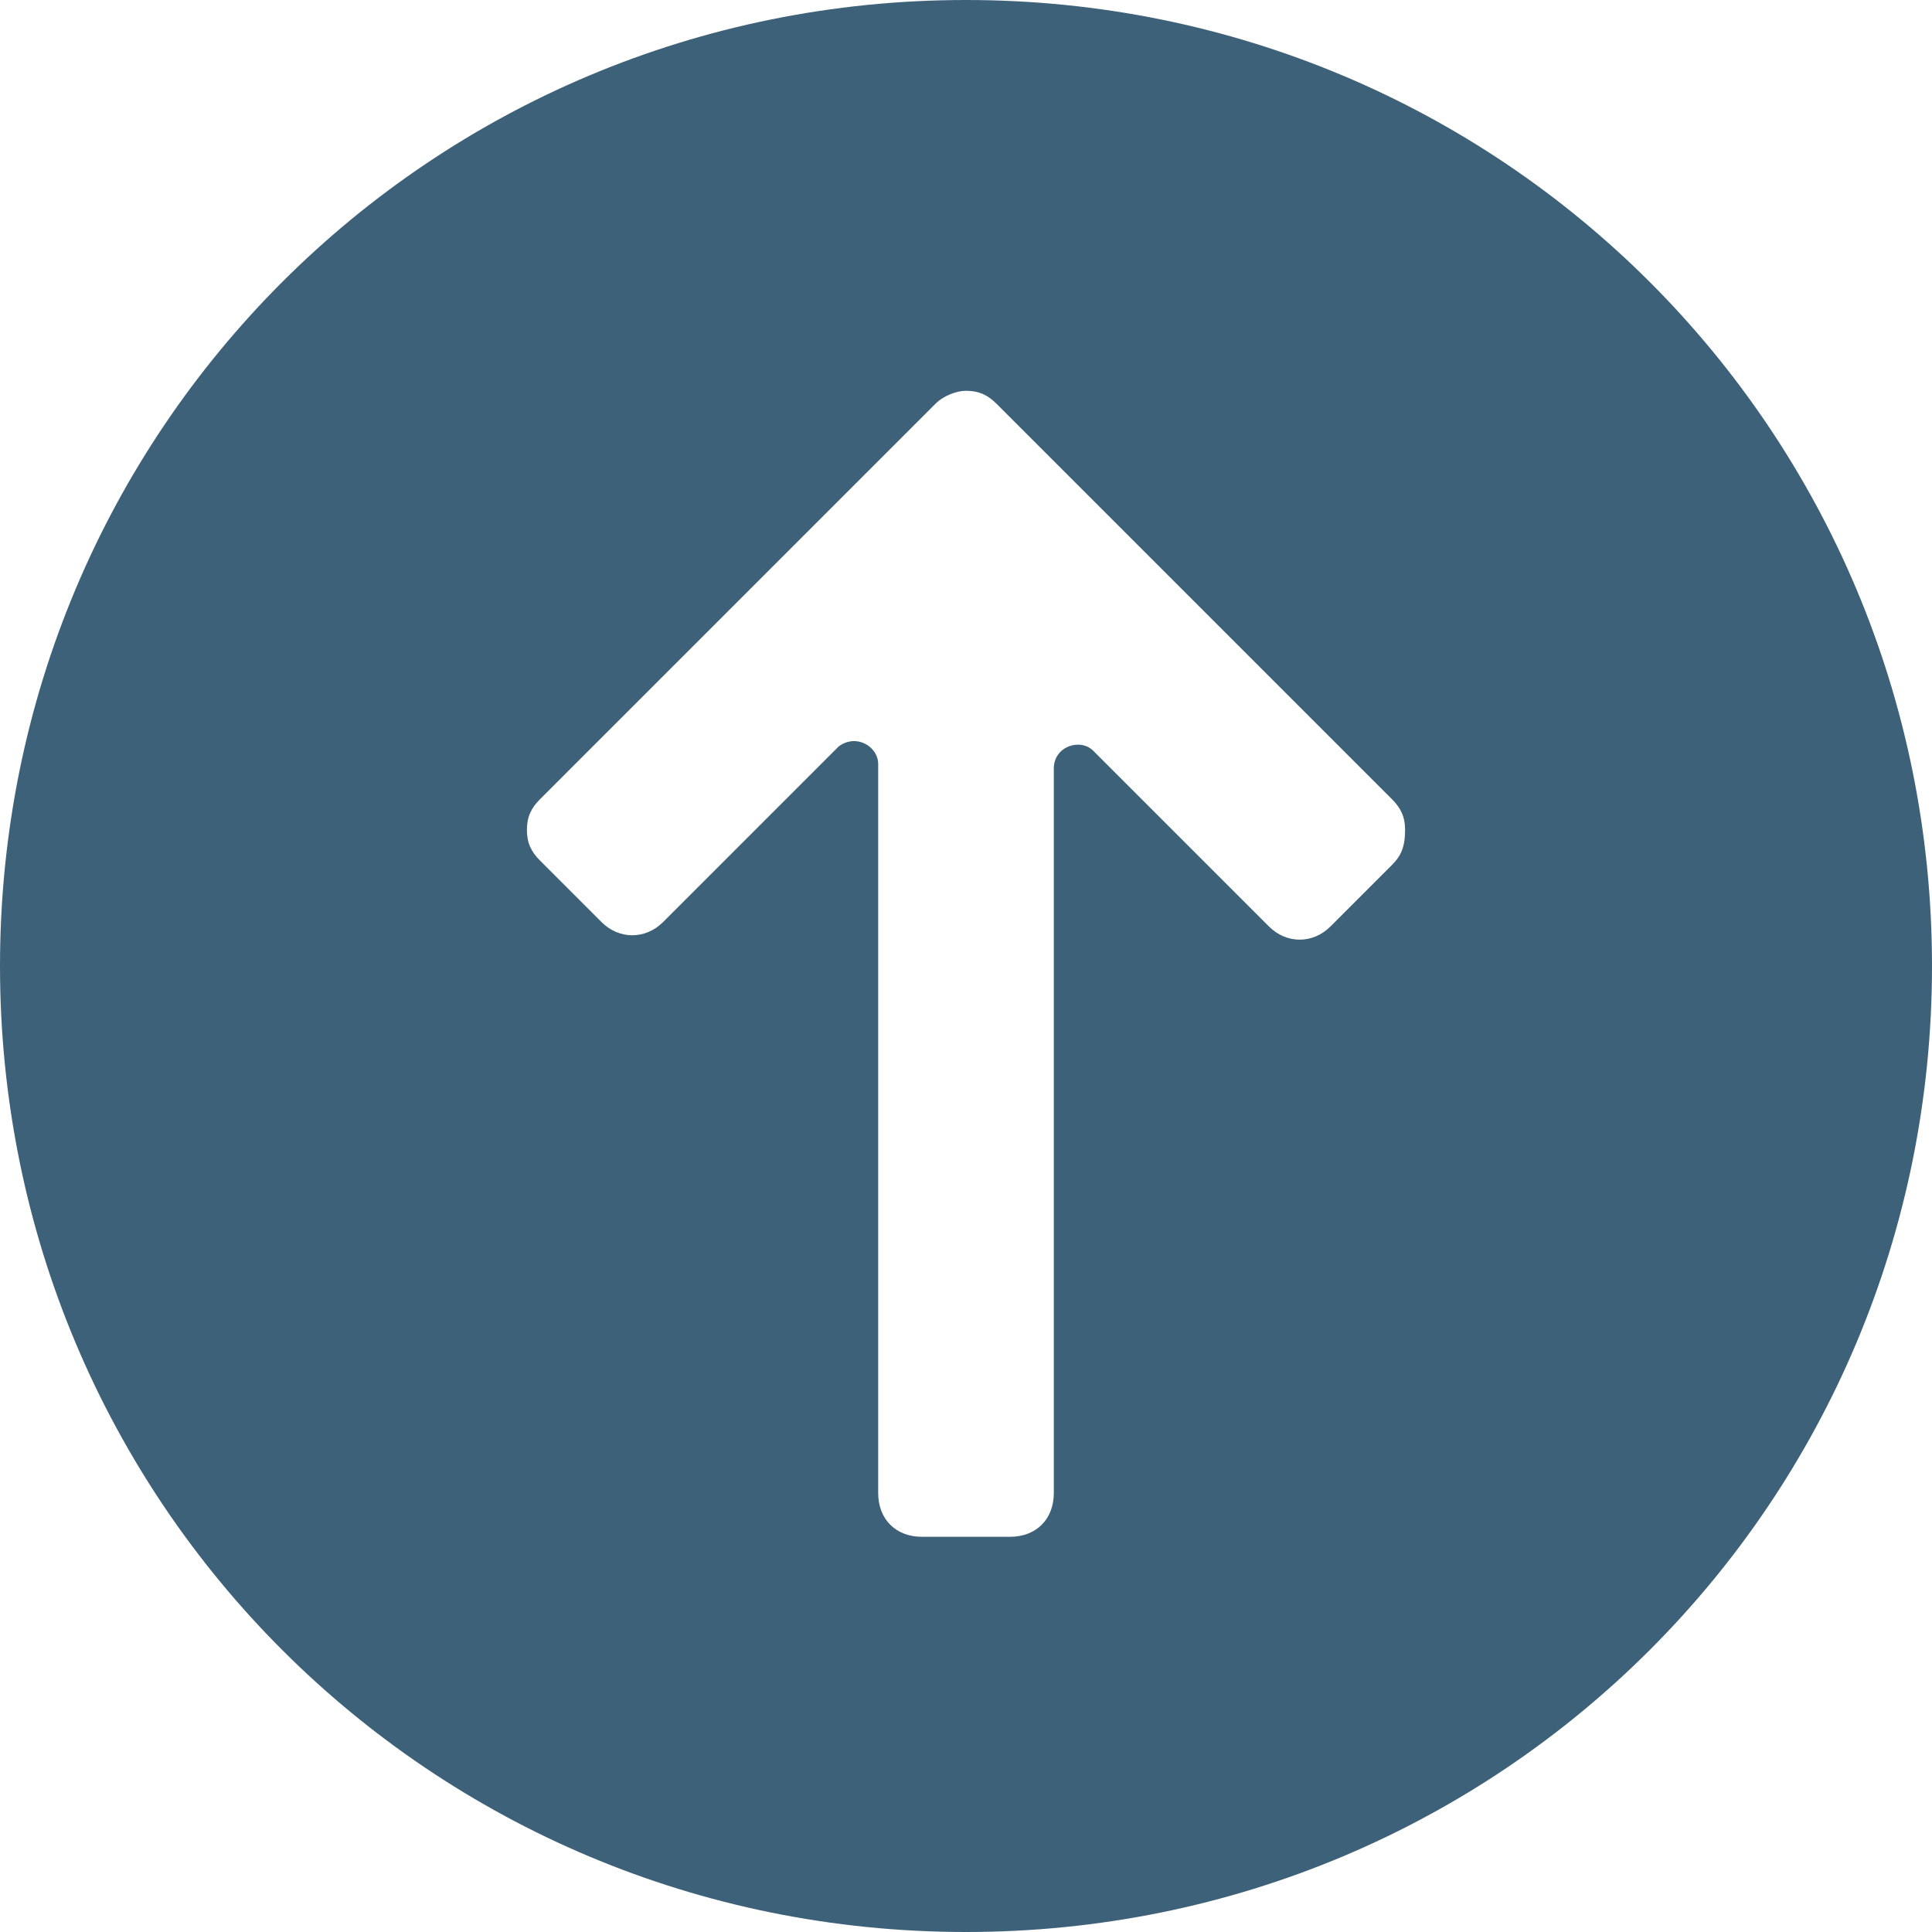 <svg xmlns="http://www.w3.org/2000/svg" viewBox="0 0 44 44" width="512" height="512">
  <path d="M22 0C9.8 0 0 9.8 0 22s9.8 22 22 22 22-9.8 22-22S34.2 0 22 0zm9.7 19.7l-1.4 1.4c-.4.4-1 .4-1.4 0l-4-4c-.3-.3-.9-.1-.9.4V34c0 .6-.4 1-1 1h-2c-.6 0-1-.4-1-1V17.4c0-.4-.5-.7-.9-.4l-4 4c-.4.4-1 .4-1.4 0l-1.4-1.4c-.2-.2-.3-.4-.3-.7s.1-.5.3-.7l9-9c.2-.2.5-.3.7-.3.3 0 .5.1.7.3l9 9c.2.2.3.4.3.7 0 .4-.1.6-.3.8z" fill="#3e617a"/>
</svg>
